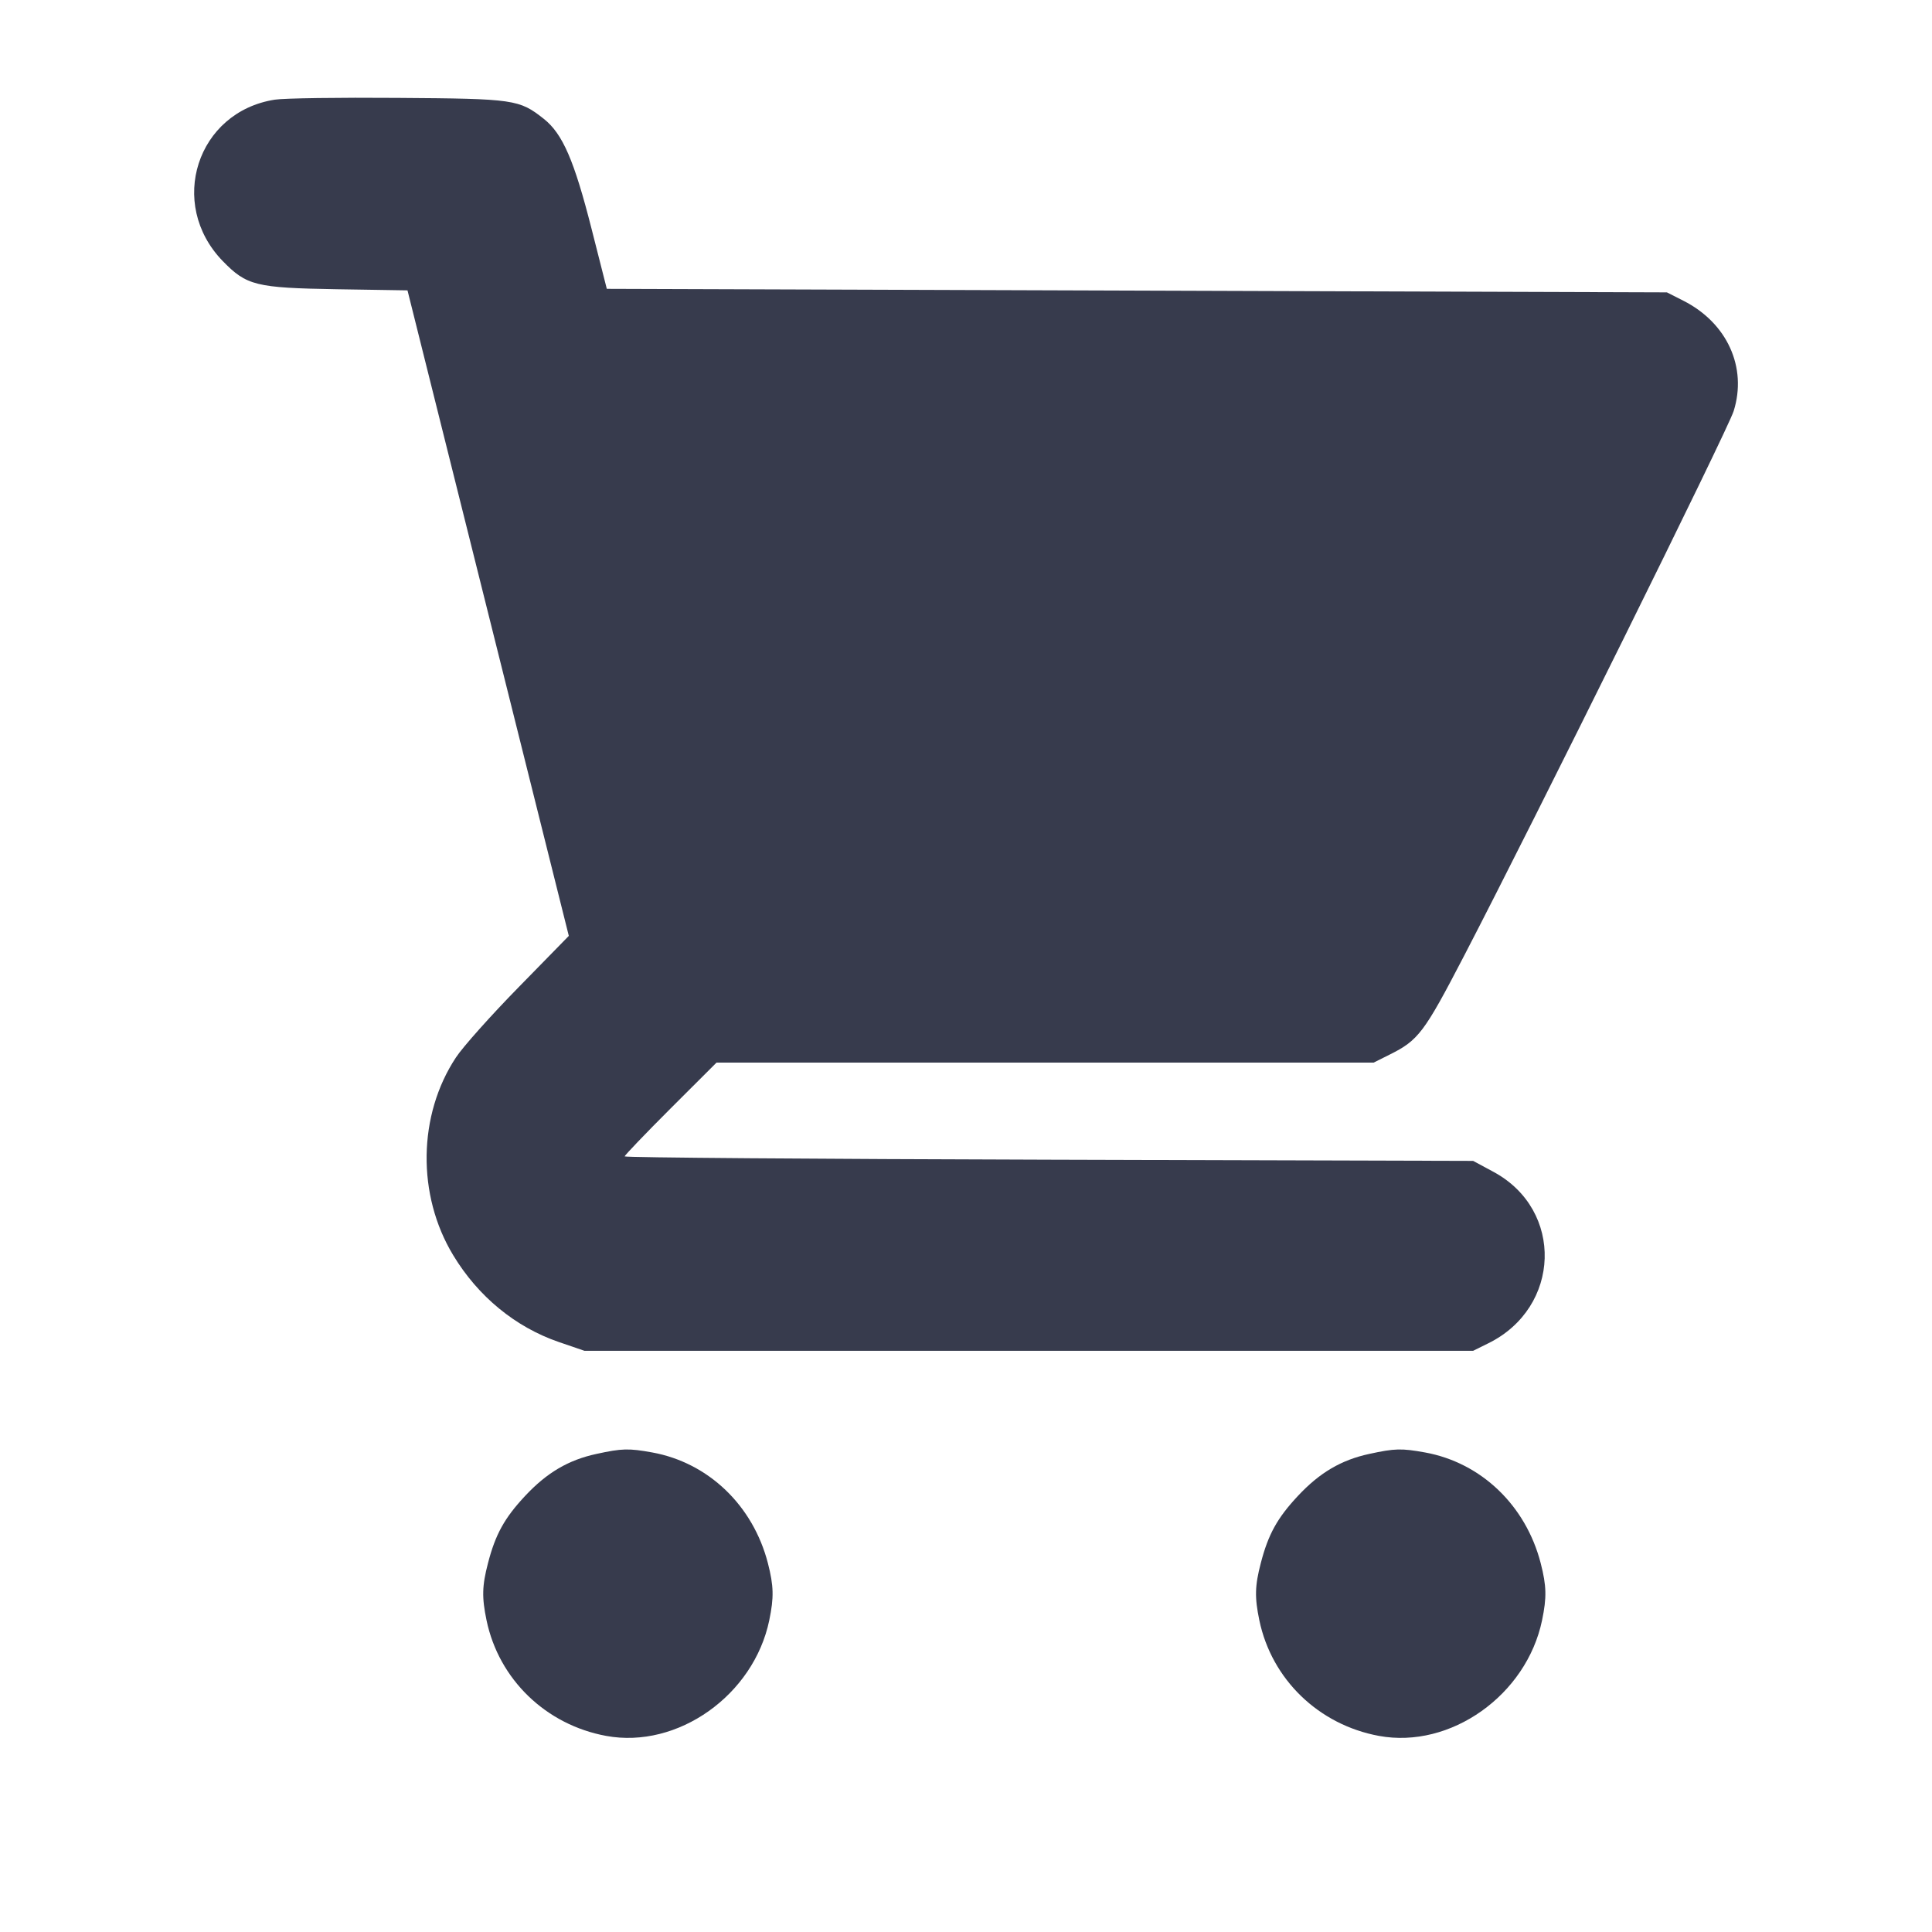 <svg width="24" height="24" viewBox="0 0 24 24" fill="none" xmlns="http://www.w3.org/2000/svg"><path d="M3.414 1.238 C 2.446 1.389,2.077 2.531,2.766 3.242 C 3.064 3.548,3.177 3.576,4.181 3.593 L 5.062 3.607 6.064 7.617 L 7.066 11.626 6.443 12.263 C 6.100 12.613,5.749 13.006,5.664 13.136 C 5.191 13.851,5.177 14.846,5.630 15.593 C 5.939 16.105,6.402 16.485,6.939 16.670 L 7.260 16.780 12.780 16.780 L 18.300 16.780 18.488 16.687 C 19.392 16.242,19.430 15.031,18.554 14.558 L 18.300 14.421 13.030 14.406 C 10.132 14.398,7.760 14.380,7.760 14.365 C 7.760 14.351,8.017 14.083,8.331 13.769 L 8.901 13.200 12.983 13.200 L 17.064 13.200 17.262 13.101 C 17.620 12.923,17.691 12.829,18.184 11.880 C 19.069 10.177,21.463 5.340,21.536 5.107 C 21.707 4.564,21.455 4.011,20.912 3.736 L 20.707 3.632 14.123 3.610 L 7.538 3.588 7.349 2.844 C 7.132 1.990,6.989 1.662,6.756 1.477 C 6.450 1.235,6.392 1.226,4.940 1.216 C 4.214 1.210,3.527 1.220,3.414 1.238 M7.410 18.061 C 7.061 18.136,6.793 18.294,6.523 18.583 C 6.267 18.857,6.154 19.061,6.062 19.418 C 5.988 19.701,5.985 19.844,6.044 20.128 C 6.197 20.862,6.781 21.426,7.530 21.564 C 8.418 21.728,9.363 21.058,9.556 20.128 C 9.615 19.844,9.612 19.702,9.539 19.418 C 9.354 18.701,8.800 18.170,8.103 18.043 C 7.810 17.990,7.726 17.992,7.410 18.061 M17.010 18.061 C 16.661 18.136,16.393 18.294,16.123 18.583 C 15.867 18.857,15.754 19.061,15.662 19.418 C 15.588 19.701,15.585 19.844,15.644 20.128 C 15.797 20.862,16.381 21.426,17.130 21.564 C 18.018 21.728,18.963 21.058,19.156 20.128 C 19.215 19.844,19.212 19.702,19.139 19.418 C 18.954 18.701,18.400 18.170,17.703 18.043 C 17.410 17.990,17.326 17.992,17.010 18.061 " fill="#373B4D" stroke="none" fill-rule="evenodd"></path></svg>
